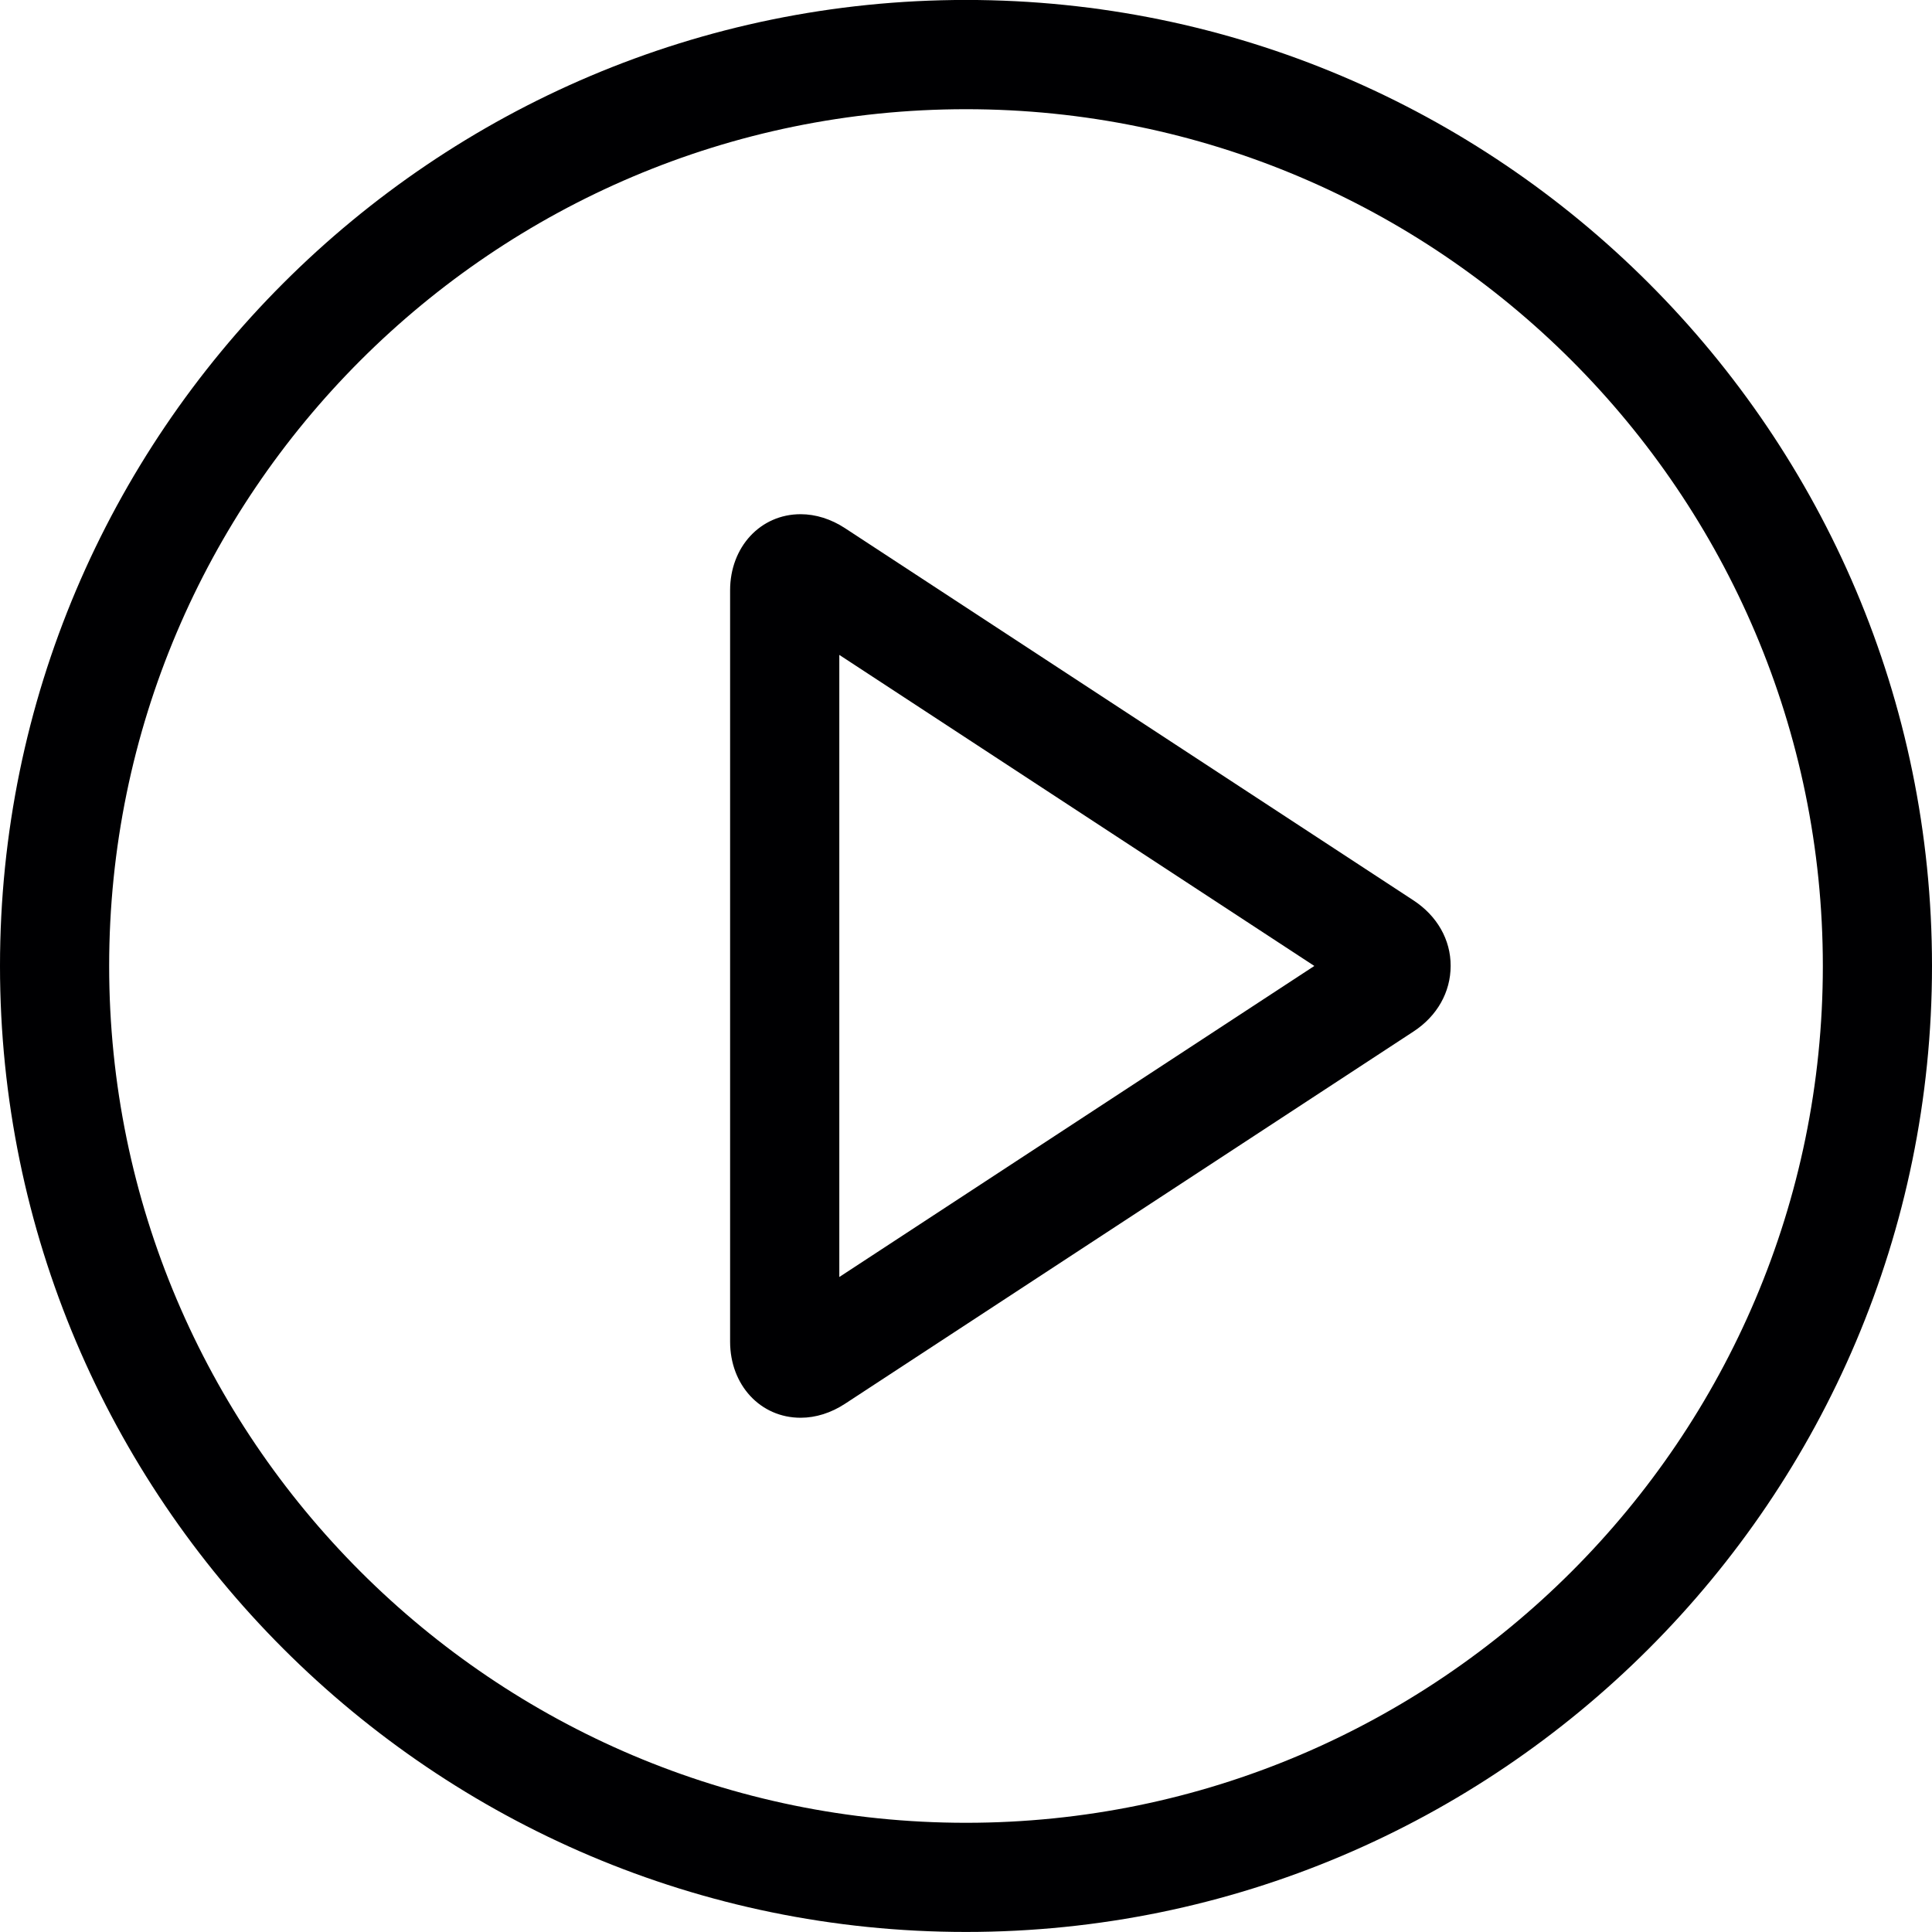 <svg xmlns="http://www.w3.org/2000/svg" width="40" height="40" viewBox="220 300.001 40 40"><g fill="#000002"><path d="M249.264 318.642l-11.768-7.705c-.29-.19-.608-.29-.92-.29-.832 0-1.46.678-1.46 1.576v15.555c0 .9.628 1.576 1.46 1.576.313 0 .63-.1.92-.29l11.768-7.706c.49-.32.77-.816.77-1.36.002-.54-.28-1.035-.77-1.356zm-11.887 7.798v-12.88l9.835 6.44-9.835 6.44z"/><path d="M240 300c-11.028 0-20 8.973-20 20s8.972 20 20 20 20-8.97 20-20-8.972-20-20-20zm0 37.74c-9.78 0-17.74-7.958-17.74-17.74s7.96-17.738 17.74-17.738 17.74 7.958 17.74 17.74S249.78 337.74 240 337.74z"/></g></svg>